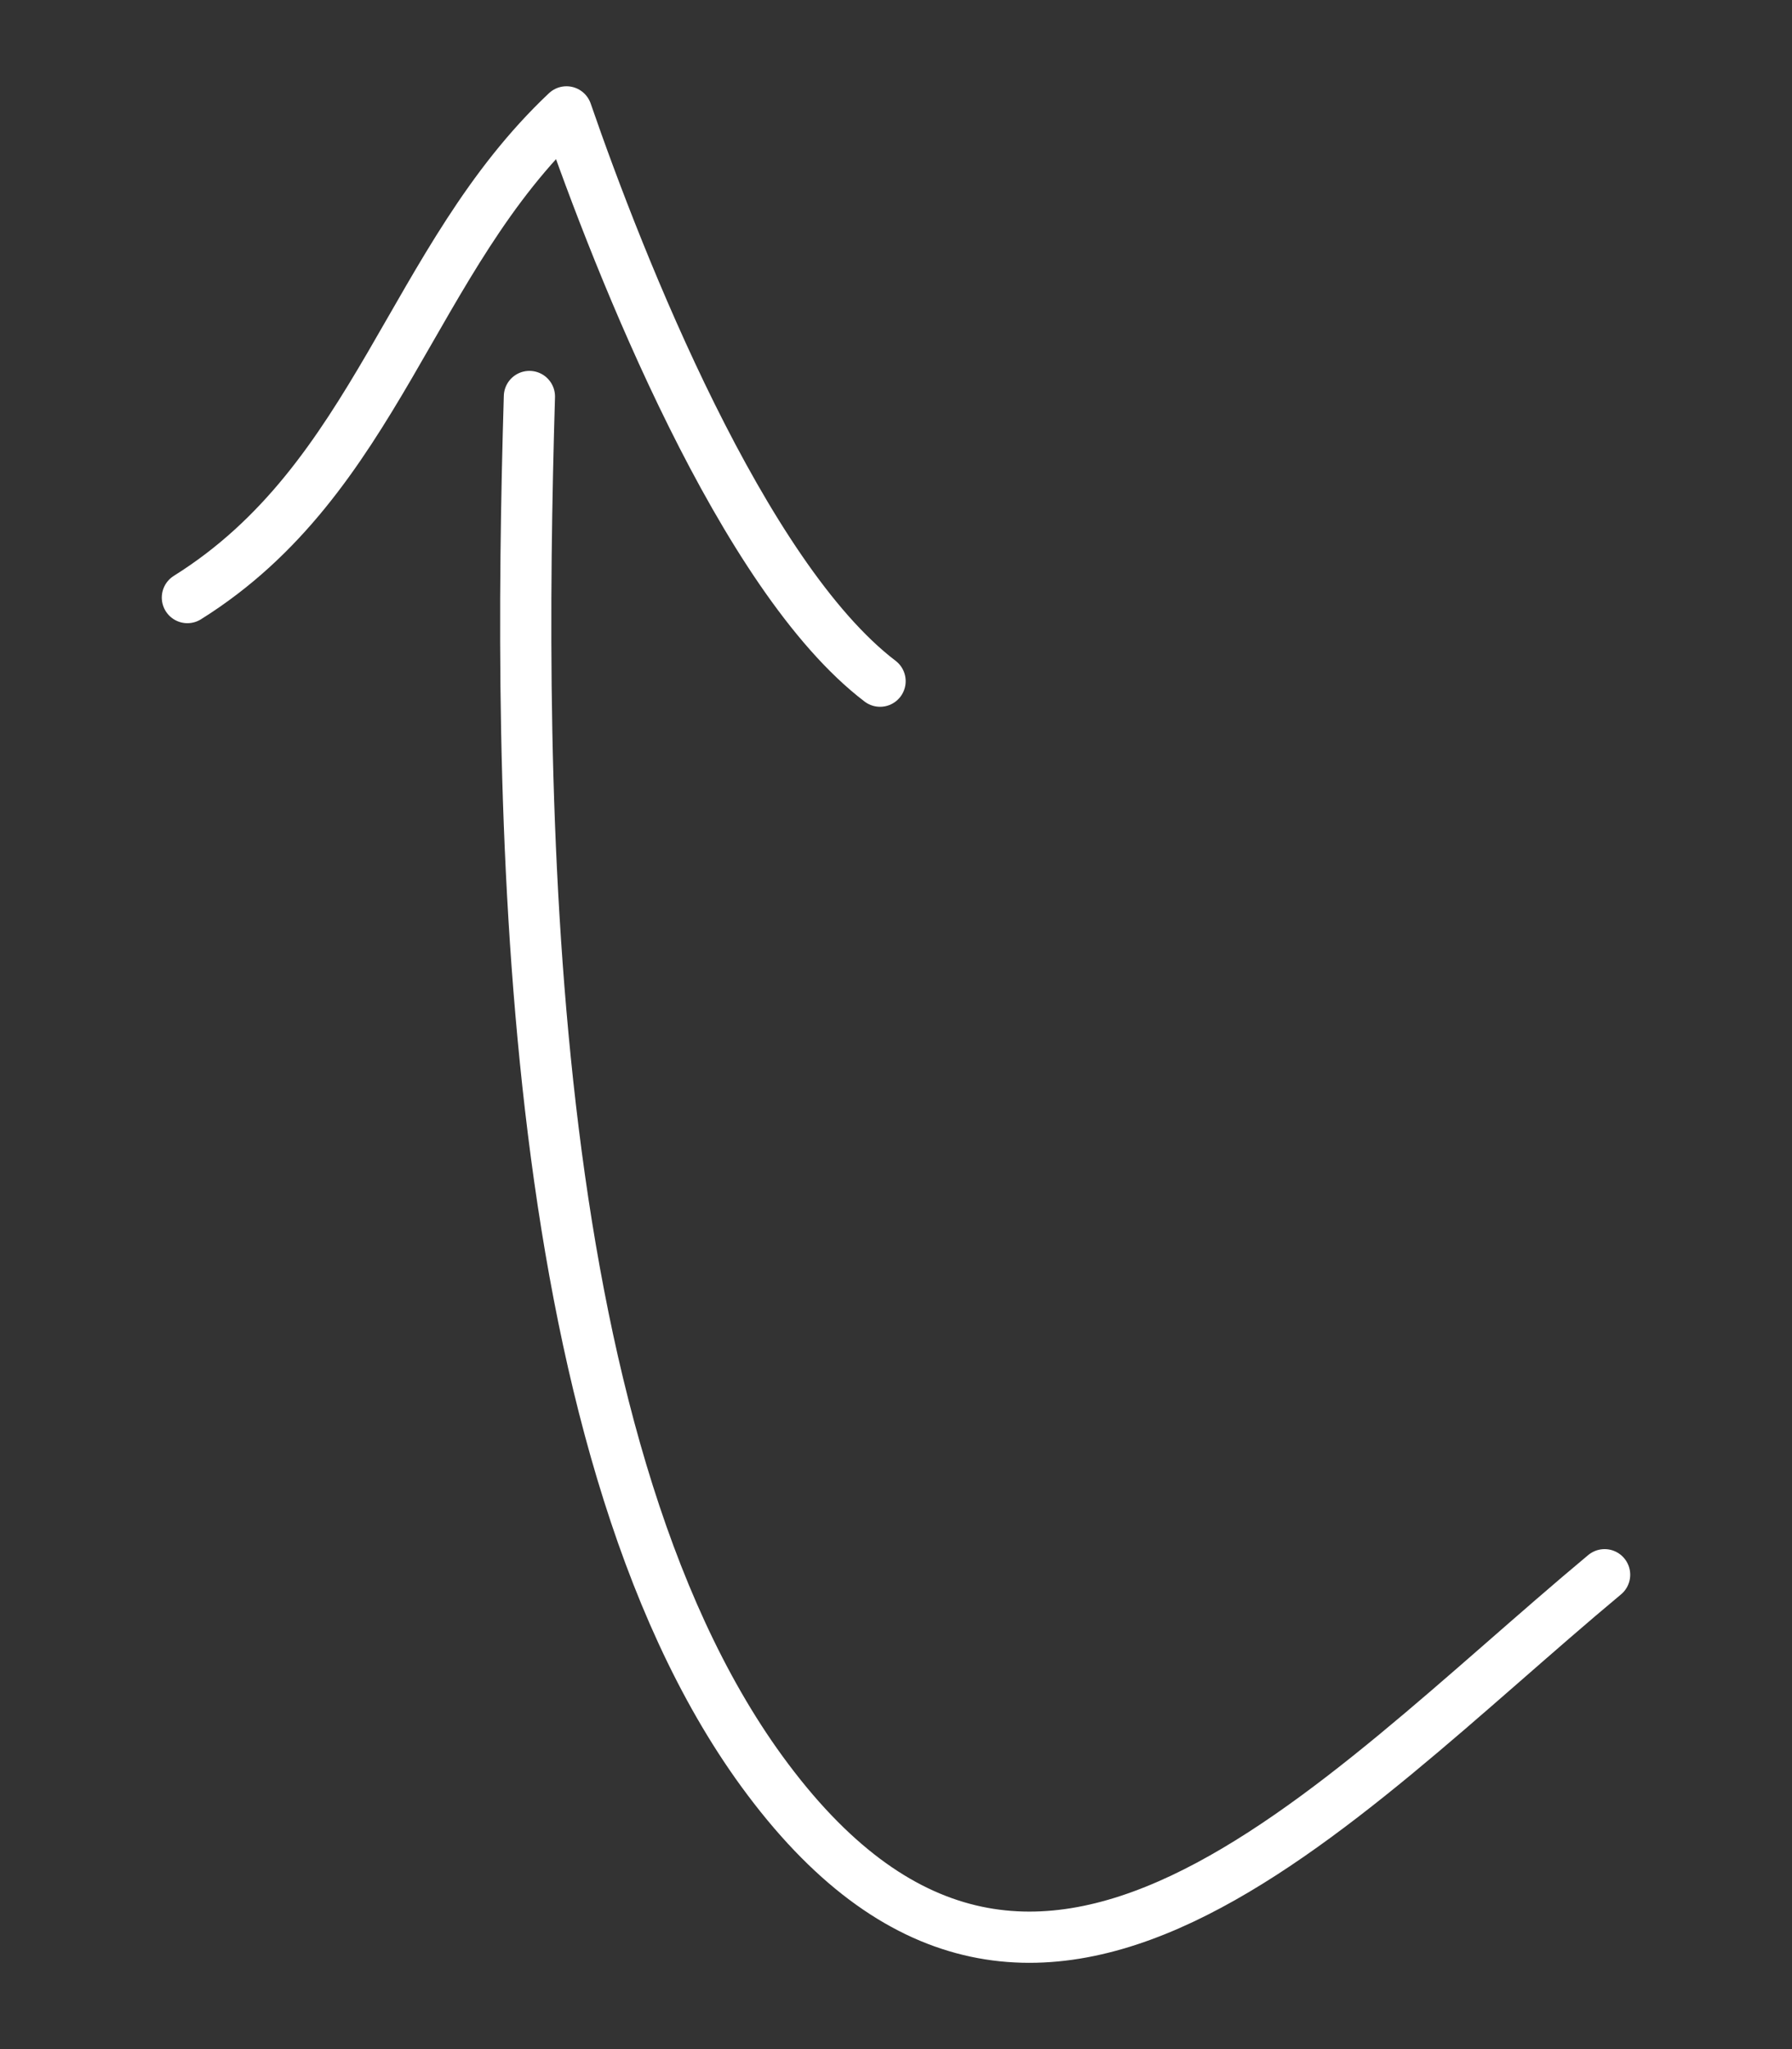 <svg xmlns="http://www.w3.org/2000/svg" width="35" height="40"><rect width="100%" height="100%" fill="#333333" stroke="none"/><g fill="none" stroke="#fff" stroke-width="1" stroke-linecap="round" stroke-miterlimit="10"><path d="M10.34 7.74c-.23 7.73-.185 20.344 4.537 26.833 5.306 7.29 11.102.634 16.463-3.833"/><path stroke-linejoin="round" d="M3.66 11.665c3.721-2.325 4.35-6.603 7.404-9.481 1.045 3.027 3.441 9.07 6.125 11.113"/></g></svg>